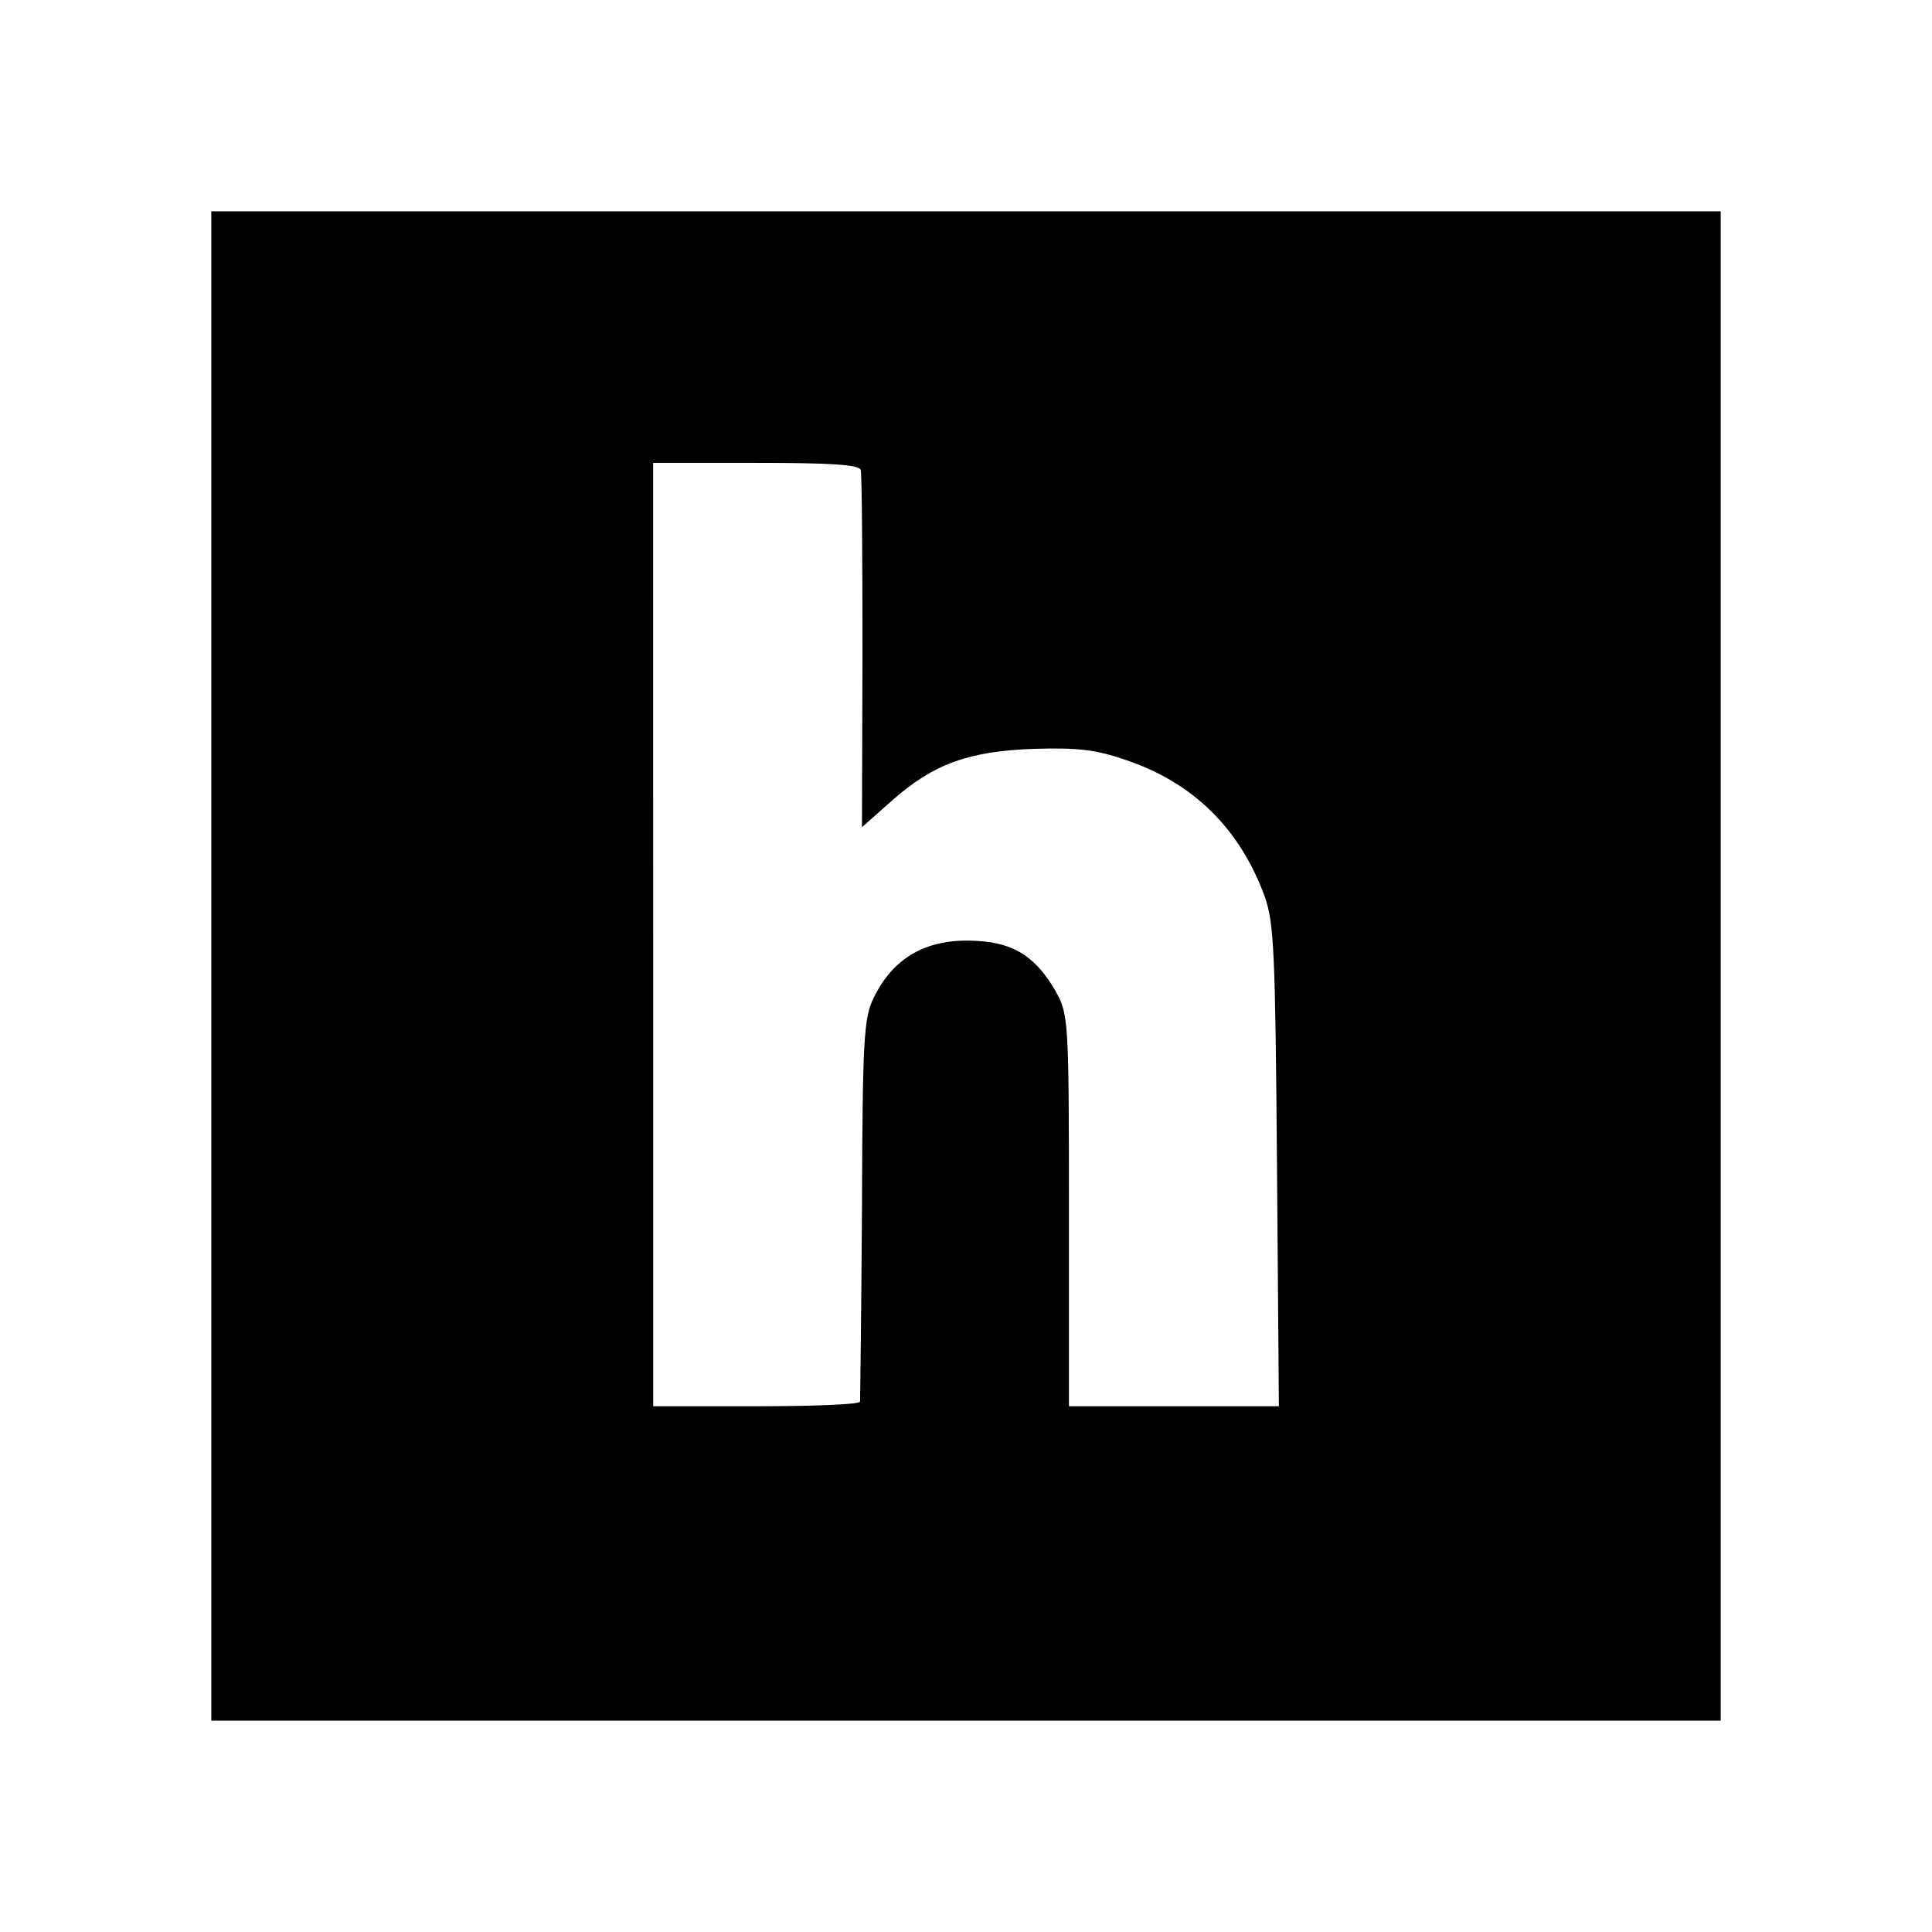 <svg xmlns="http://www.w3.org/2000/svg" width="100%" height="100%" viewBox="0 0 30.72 30.72"><path d="M3.36 3.36v24h24V3.36z m7.025 4h1.633c1.219 0 1.64 0.029 1.668 0.113 0.019 0.066 0.028 1.369 0.028 2.897l-0.008 2.783 0.476-0.422c0.657-0.581 1.212-0.787 2.262-0.824 0.694-0.019 0.973 0.009 1.46 0.178 1.06 0.356 1.81 1.087 2.204 2.166 0.15 0.421 0.17 0.863 0.197 4.285l0.03 3.824h-3.338v-3.121c0-3.075-0.01-3.113-0.217-3.488-0.29-0.497-0.609-0.722-1.106-0.778-0.853-0.093-1.443 0.197-1.78 0.89-0.16 0.32-0.179 0.656-0.188 3.356-0.01 1.65-0.03 3.03-0.03 3.067-0.008 0.047-0.75 0.074-1.65 0.074h-1.64v-7.5z" /></svg>